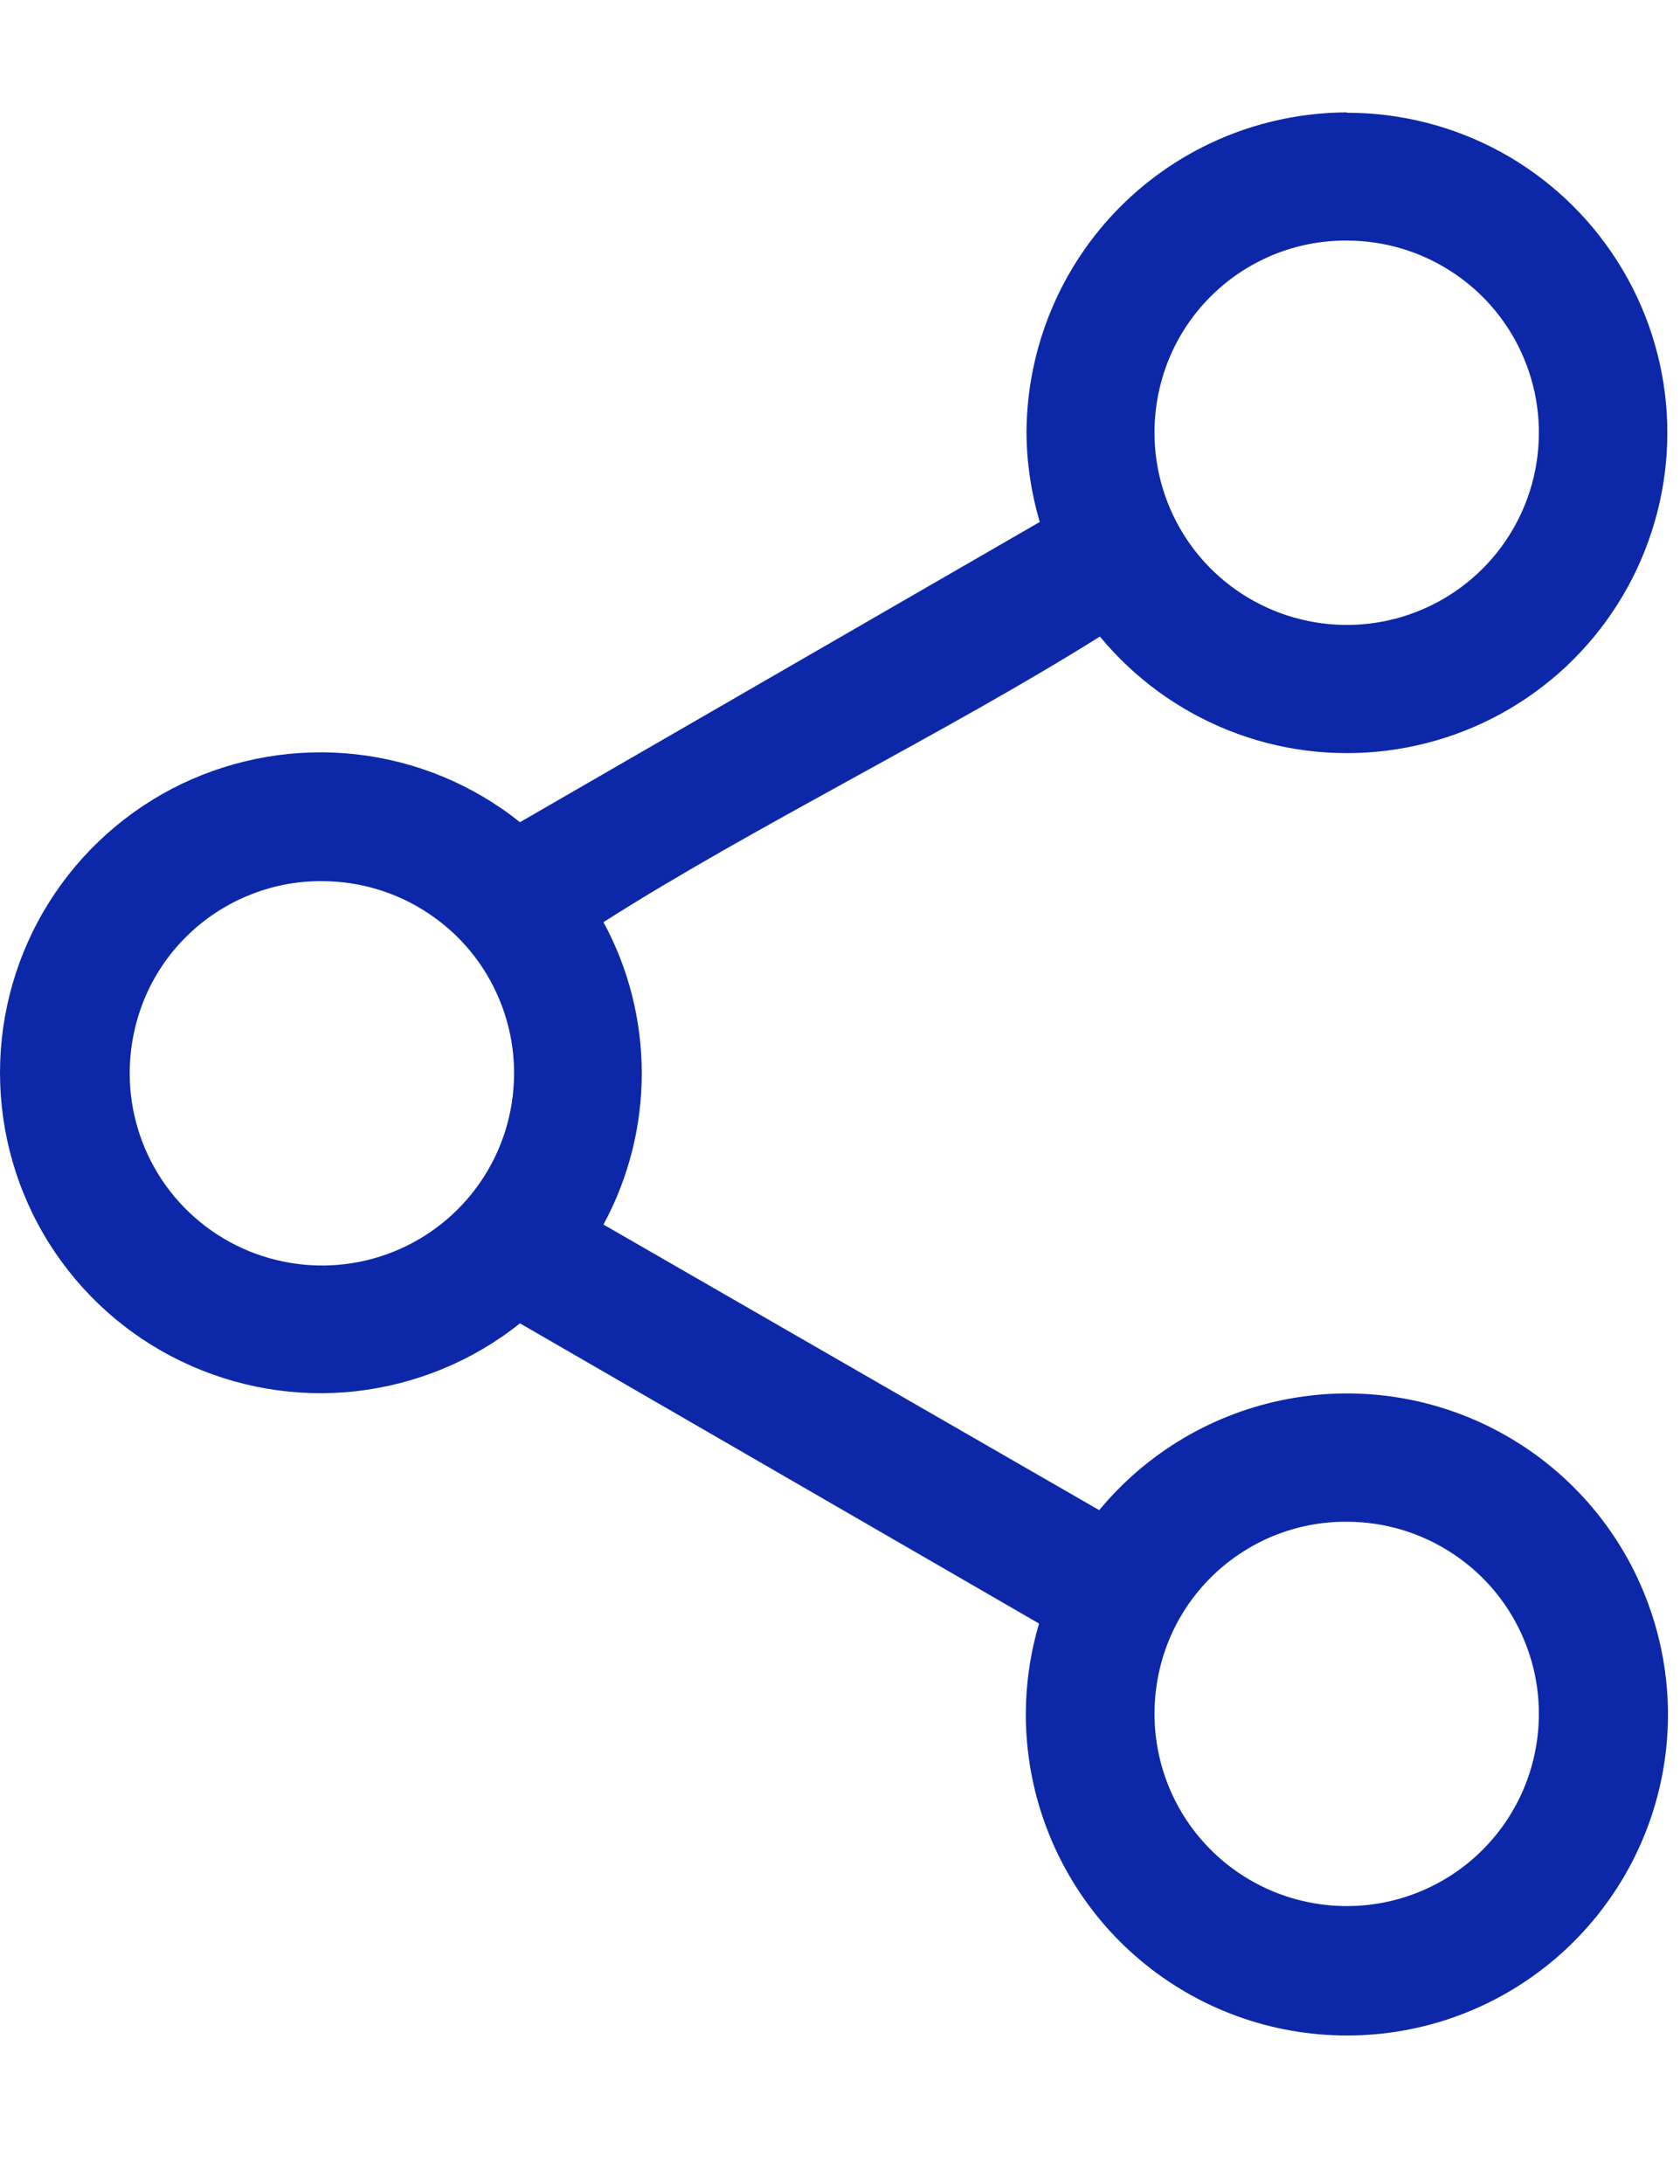 <svg width="10" height="13" viewBox="0 0 10 13" fill="none" xmlns="http://www.w3.org/2000/svg">
<path d="M8.016 0.669C7.511 0.671 7.027 0.872 6.67 1.229C6.313 1.586 6.112 2.07 6.11 2.575C6.111 2.755 6.138 2.934 6.189 3.107L3.095 4.894C2.815 4.67 2.477 4.53 2.12 4.49C1.763 4.45 1.403 4.512 1.079 4.667C0.756 4.823 0.483 5.067 0.292 5.371C0.101 5.675 0 6.027 0 6.385C0 6.744 0.101 7.096 0.292 7.4C0.483 7.704 0.756 7.948 1.079 8.103C1.403 8.259 1.763 8.321 2.12 8.281C2.477 8.24 2.815 8.101 3.095 7.877L6.185 9.664C6.133 9.838 6.107 10.018 6.106 10.2C6.105 10.65 6.263 11.086 6.552 11.432C6.841 11.777 7.242 12.009 7.685 12.087C8.129 12.165 8.586 12.085 8.975 11.859C9.365 11.633 9.662 11.277 9.815 10.854C9.968 10.43 9.966 9.967 9.81 9.544C9.655 9.122 9.355 8.768 8.964 8.545C8.573 8.322 8.115 8.244 7.673 8.326C7.23 8.407 6.83 8.642 6.543 8.989L3.592 7.289C3.742 7.012 3.82 6.703 3.82 6.389C3.82 6.075 3.742 5.765 3.592 5.489C4.485 4.92 5.647 4.354 6.547 3.789C6.752 4.037 7.015 4.229 7.314 4.348C7.612 4.467 7.936 4.508 8.255 4.468C8.573 4.428 8.877 4.309 9.137 4.12C9.397 3.932 9.605 3.68 9.742 3.39C9.879 3.099 9.941 2.779 9.921 2.458C9.901 2.137 9.8 1.827 9.628 1.556C9.456 1.285 9.218 1.061 8.936 0.906C8.655 0.752 8.339 0.671 8.017 0.671L8.016 0.669ZM8.016 1.432C8.243 1.432 8.464 1.499 8.652 1.625C8.84 1.75 8.987 1.929 9.073 2.138C9.16 2.347 9.182 2.577 9.138 2.799C9.094 3.021 8.985 3.225 8.825 3.385C8.665 3.545 8.461 3.654 8.239 3.698C8.018 3.742 7.788 3.719 7.579 3.633C7.369 3.546 7.191 3.4 7.065 3.212C6.939 3.023 6.872 2.802 6.872 2.576C6.872 2.425 6.901 2.276 6.958 2.137C7.015 1.998 7.099 1.872 7.206 1.765C7.312 1.659 7.438 1.575 7.578 1.517C7.717 1.46 7.866 1.431 8.016 1.432ZM1.916 5.245C2.143 5.245 2.364 5.312 2.552 5.438C2.74 5.563 2.887 5.742 2.973 5.951C3.06 6.16 3.082 6.39 3.038 6.612C2.994 6.834 2.885 7.038 2.725 7.198C2.565 7.358 2.361 7.467 2.139 7.511C1.918 7.555 1.688 7.532 1.479 7.446C1.269 7.359 1.091 7.213 0.965 7.025C0.839 6.836 0.772 6.615 0.772 6.389C0.772 6.239 0.801 6.09 0.858 5.95C0.915 5.811 0.999 5.685 1.105 5.579C1.212 5.472 1.338 5.388 1.477 5.331C1.616 5.273 1.765 5.244 1.915 5.245H1.916ZM8.016 9.058C8.243 9.058 8.464 9.125 8.652 9.251C8.84 9.376 8.987 9.555 9.073 9.764C9.16 9.973 9.182 10.203 9.138 10.425C9.094 10.647 8.985 10.851 8.825 11.011C8.665 11.171 8.461 11.28 8.239 11.324C8.018 11.368 7.788 11.345 7.579 11.259C7.369 11.172 7.191 11.026 7.065 10.838C6.939 10.649 6.872 10.428 6.872 10.202C6.872 10.052 6.901 9.902 6.958 9.763C7.015 9.624 7.099 9.498 7.206 9.391C7.312 9.285 7.438 9.201 7.578 9.143C7.717 9.086 7.866 9.057 8.016 9.058Z" fill="#0C28A8"/>
</svg>
